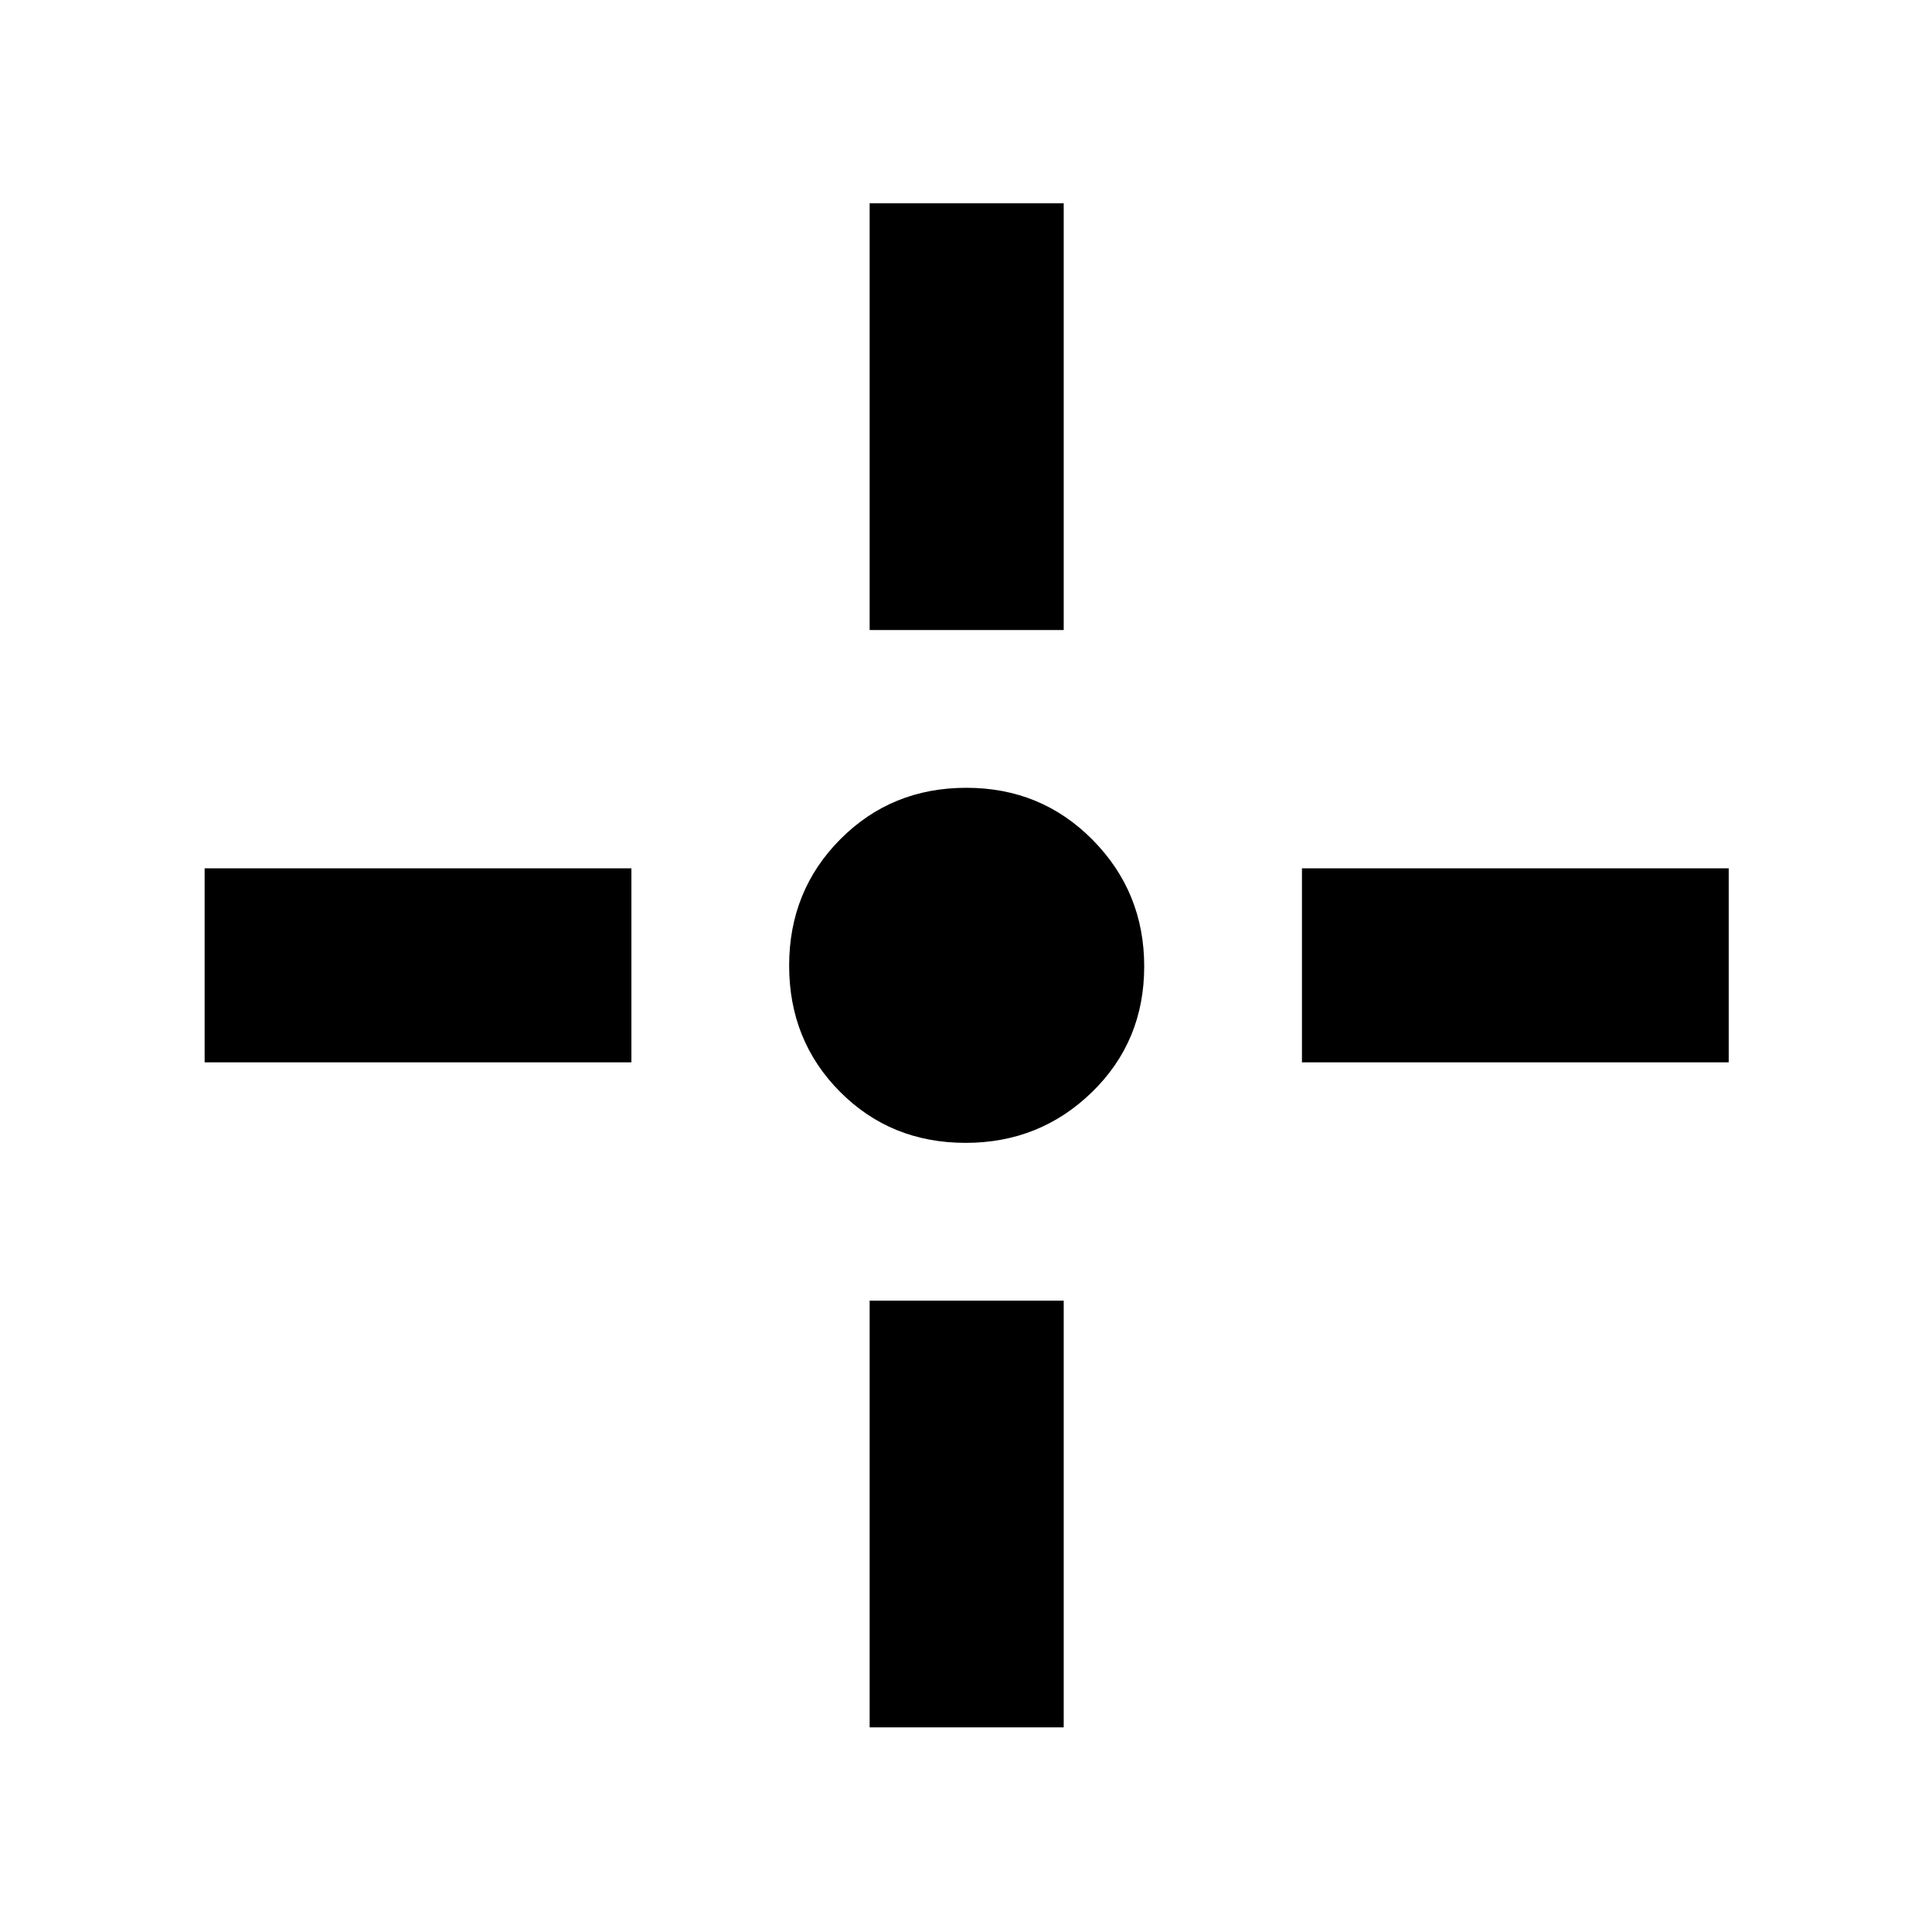 <svg xmlns="http://www.w3.org/2000/svg" height="40" viewBox="0 -960 960 960" width="40"><path d="M479.82-392.12q-37.21 0-62.46-25.42-25.24-25.43-25.24-62.64t25.42-62.79q25.43-25.58 62.64-25.58t62.79 25.92q25.58 25.92 25.58 62.81 0 37.21-25.92 62.46-25.92 25.24-62.81 25.24Zm-47.7-254.81v-212.06h96.43v212.06h-96.43Zm0 545.25v-212.06h96.43v212.06h-96.43Zm214.81-330.44v-96.43h212.06v96.43H646.93Zm-545.25 0v-96.43h212.06v96.43H101.68Z"/></svg>